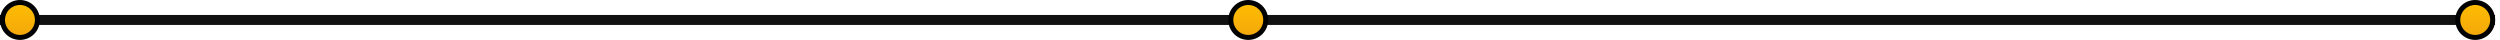 <svg width="501" height="8" viewBox="0 0 501 8" fill="none" xmlns="http://www.w3.org/2000/svg">
<rect y="3" width="500" height="2" fill="#111111"/>
<circle cx="4" cy="4" r="3.5" fill="url(#paint0_linear_108_6)" stroke="black"/>
<circle cx="250.151" cy="4" r="3.5" fill="url(#paint1_linear_108_6)" stroke="black"/>
<circle cx="496.034" cy="4" r="3.5" fill="url(#paint2_linear_108_6)" stroke="black"/>
<defs>
<linearGradient id="paint0_linear_108_6" x1="4" y1="0" x2="4" y2="8" gradientUnits="userSpaceOnUse">
<stop stop-color="#FFBF00"/>
<stop offset="1" stop-color="#F2A50C"/>
</linearGradient>
<linearGradient id="paint1_linear_108_6" x1="250.151" y1="0" x2="250.151" y2="8" gradientUnits="userSpaceOnUse">
<stop stop-color="#FFBF00"/>
<stop offset="1" stop-color="#F2A50C"/>
</linearGradient>
<linearGradient id="paint2_linear_108_6" x1="496.034" y1="0" x2="496.034" y2="8" gradientUnits="userSpaceOnUse">
<stop stop-color="#FFBF00"/>
<stop offset="1" stop-color="#F2A50C"/>
</linearGradient>
</defs>
</svg>
